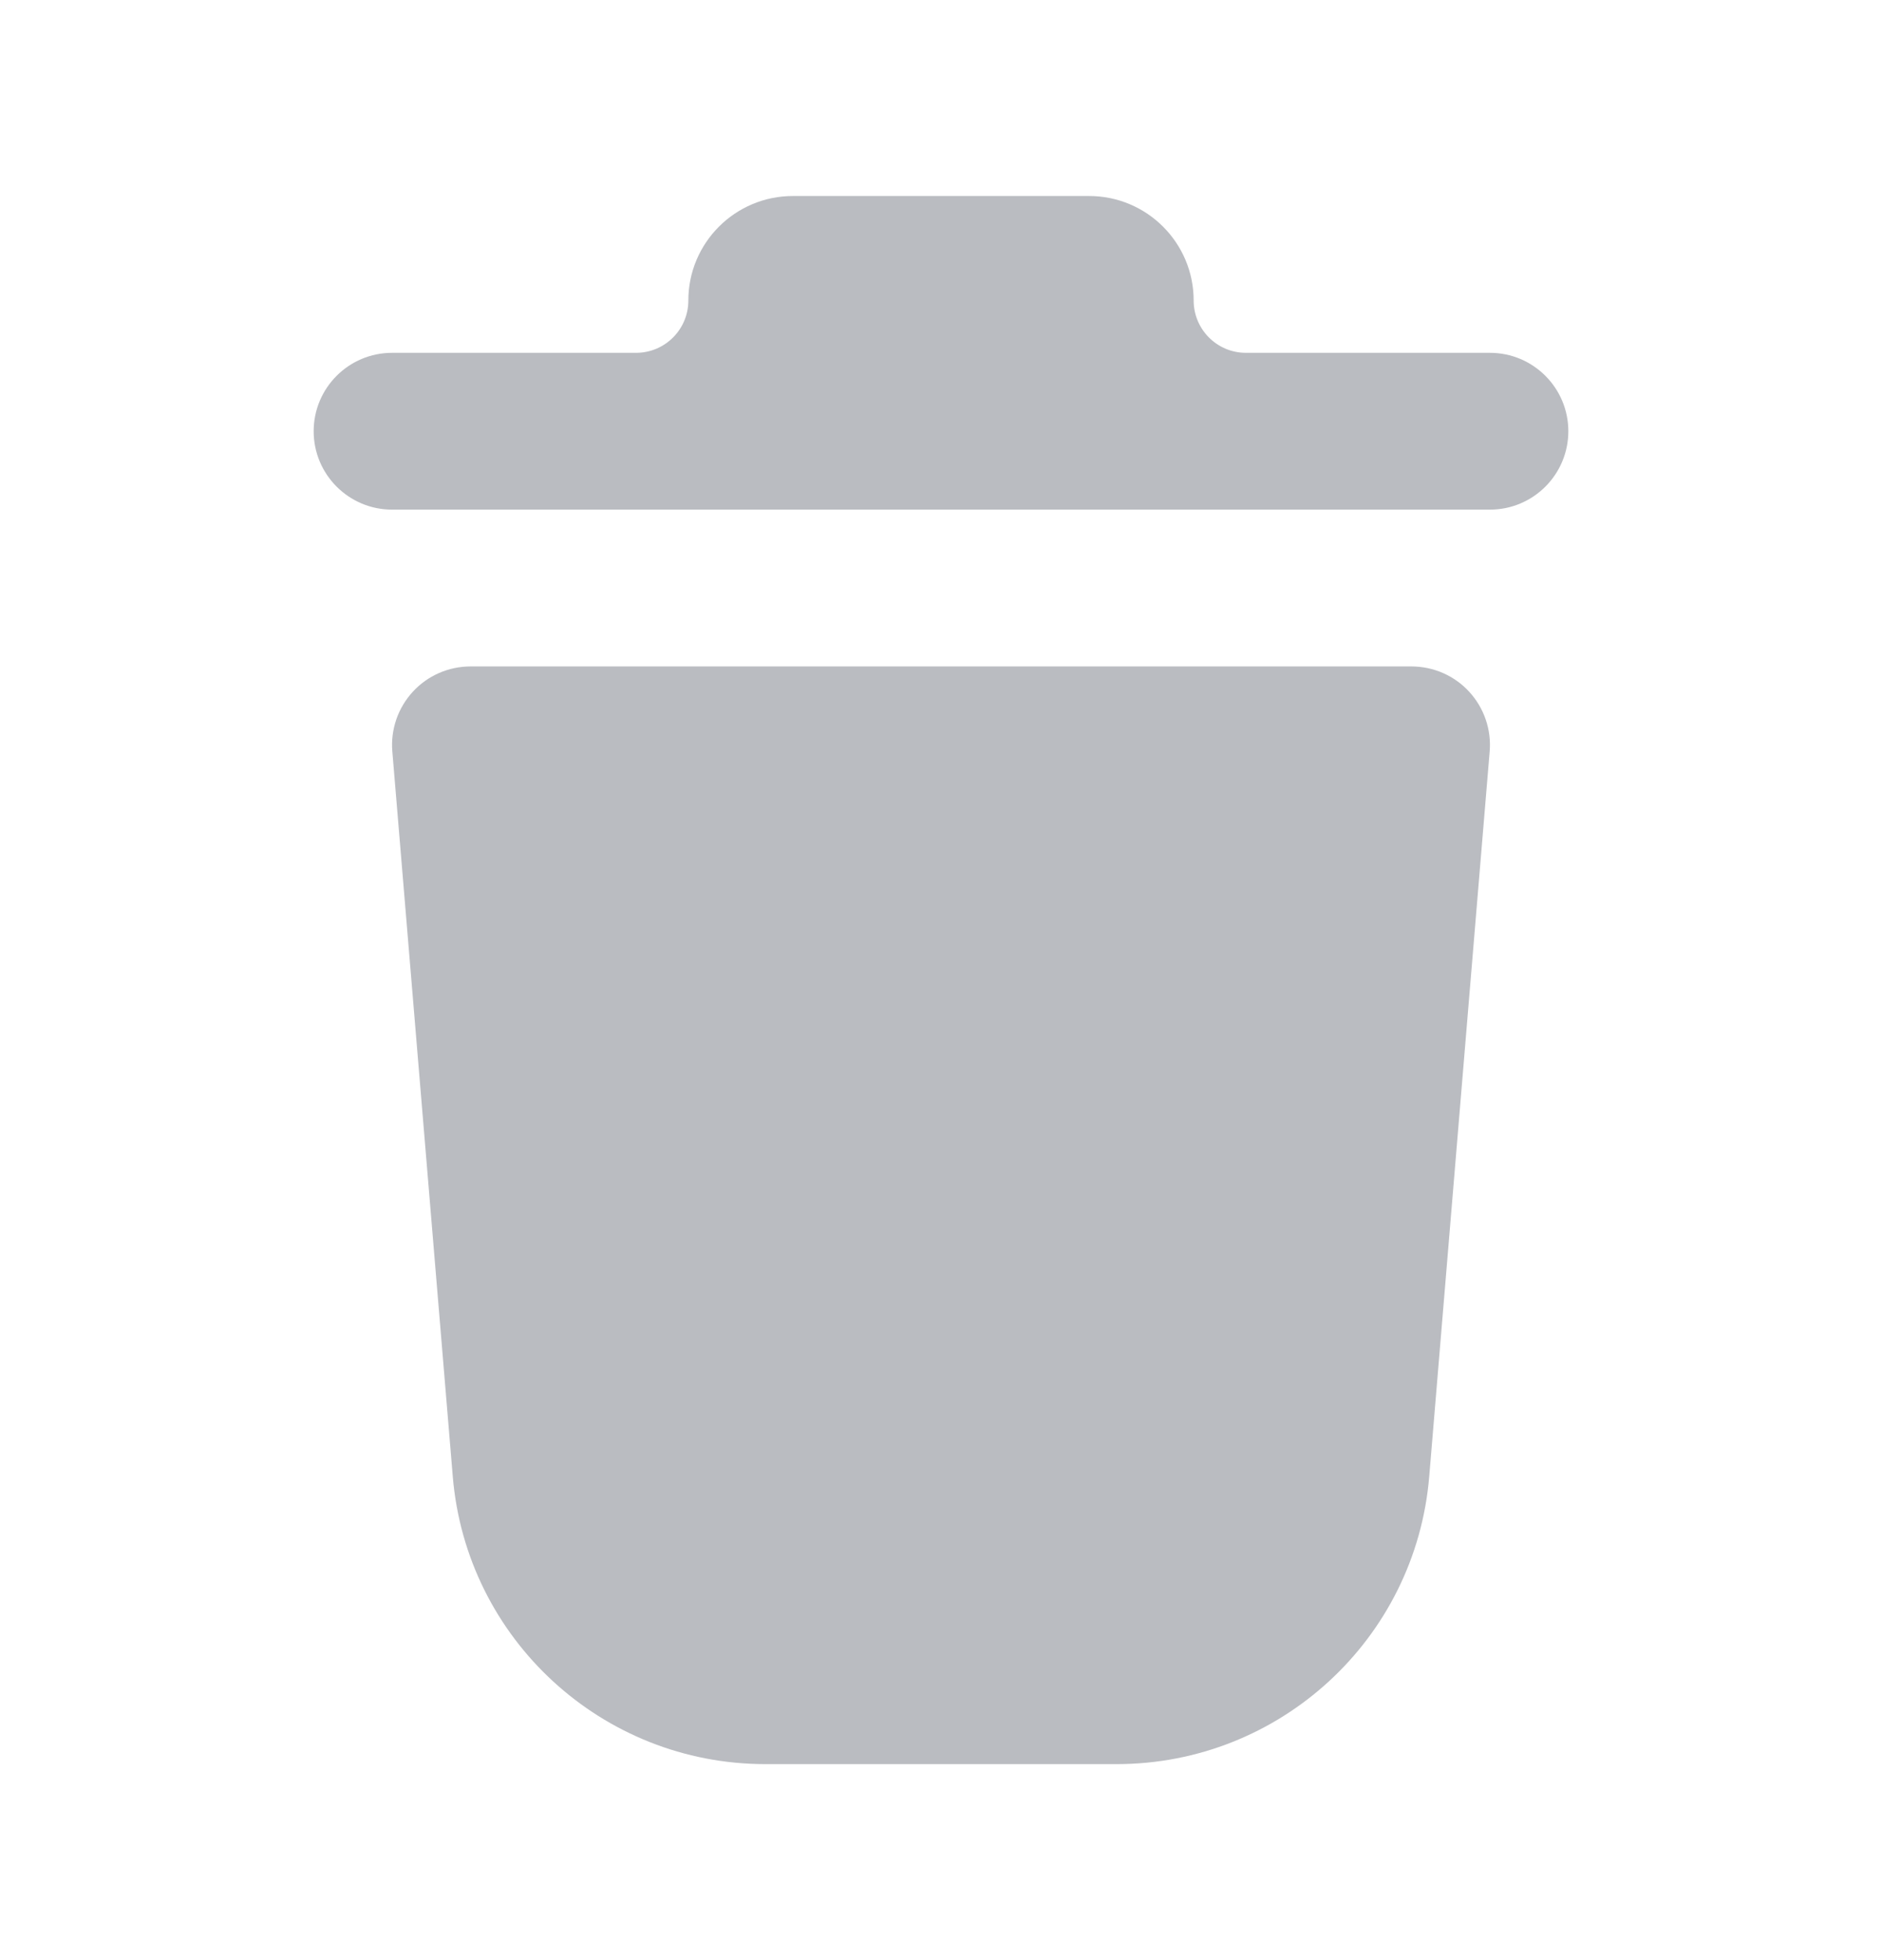 <svg width="24" height="25" viewBox="0 0 24 25" fill="none" xmlns="http://www.w3.org/2000/svg">
<path fill-rule="evenodd" clip-rule="evenodd" d="M10.111 2.5C9.375 2.5 8.778 3.097 8.778 3.833C8.778 4.202 8.479 4.5 8.111 4.5H8H5C4.448 4.5 4 4.948 4 5.5C4 6.052 4.448 6.5 5 6.5H8H8.111H15.887H15.889H16H19C19.552 6.5 20 6.052 20 5.5C20 4.948 19.552 4.5 19 4.5H15.888C15.52 4.5 15.222 4.201 15.222 3.833C15.222 3.097 14.625 2.5 13.889 2.5H10.111Z" fill="#1A1F2F" fill-opacity="0.3"/>
<path fill-rule="evenodd" clip-rule="evenodd" d="M6 8.5C5.72 8.5 5.453 8.617 5.264 8.823C5.075 9.029 4.98 9.304 5.003 9.583L5.774 18.832C5.947 20.905 7.68 22.5 9.76 22.5H14.24C16.32 22.5 18.053 20.905 18.226 18.832L18.997 9.583C19.02 9.304 18.925 9.029 18.736 8.823C18.547 8.617 18.28 8.5 18 8.5H6Z" fill="#1A1F2F" fill-opacity="0.3"/>
</svg>
